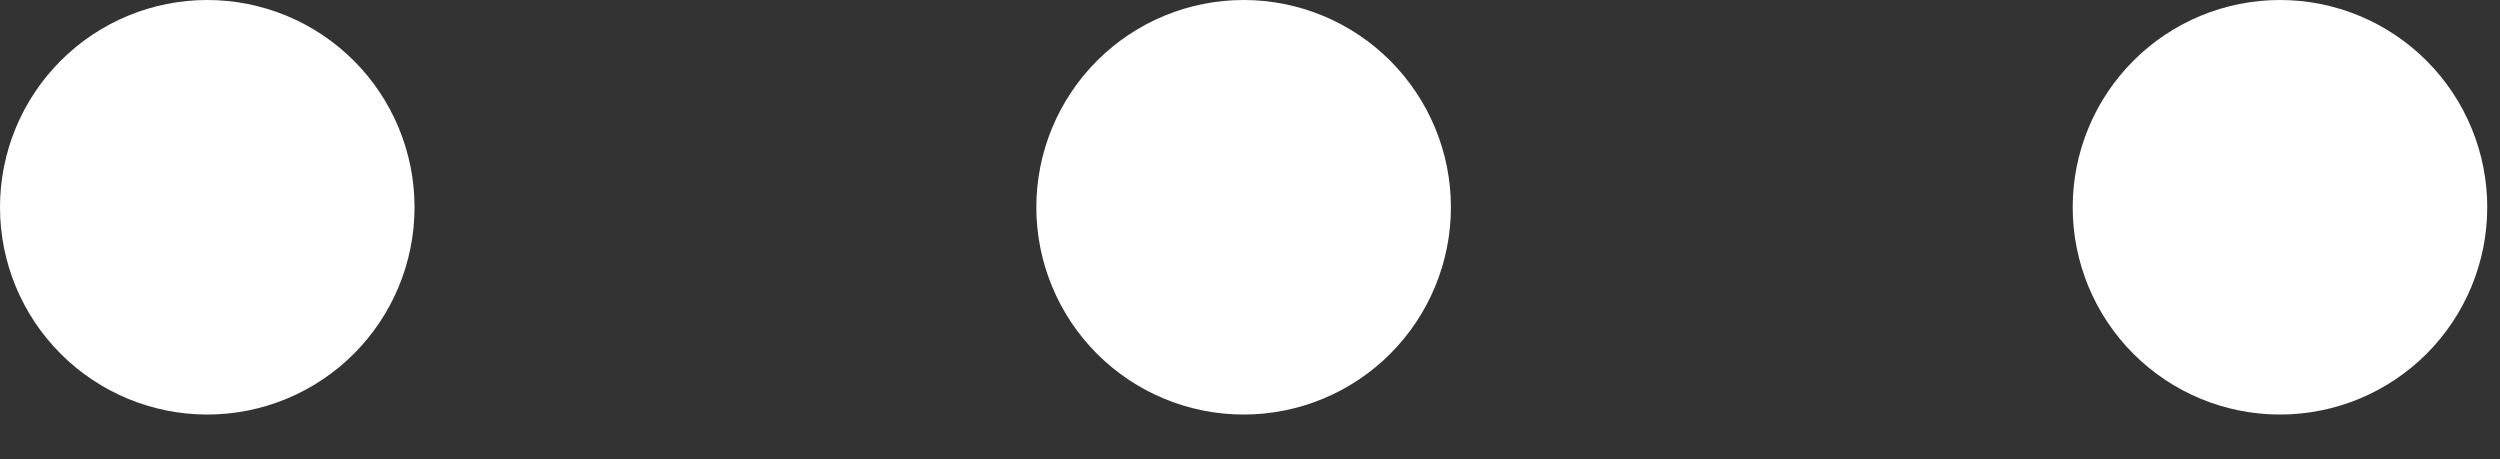 <svg width="49" height="9" viewBox="0 0 49 9" fill="none" xmlns="http://www.w3.org/2000/svg">
<rect x="0" y="0" width="49" height="9" fill="#333333" stroke="none"/>
<path d="M8.125 4.062C8.125 5.14 7.697 6.173 6.935 6.935C6.173 7.697 5.14 8.125 4.062 8.125C2.985 8.125 1.952 7.697 1.19 6.935C0.428 6.173 0 5.14 0 4.062C0 2.985 0.428 1.952 1.19 1.19C1.952 0.428 2.985 0 4.062 0C5.14 0 6.173 0.428 6.935 1.19C7.697 1.952 8.125 2.985 8.125 4.062ZM28.438 4.062C28.438 5.14 28.009 6.173 27.248 6.935C26.486 7.697 25.452 8.125 24.375 8.125C23.298 8.125 22.264 7.697 21.502 6.935C20.741 6.173 20.312 5.14 20.312 4.062C20.312 2.985 20.741 1.952 21.502 1.19C22.264 0.428 23.298 0 24.375 0C25.452 0 26.486 0.428 27.248 1.19C28.009 1.952 28.438 2.985 28.438 4.062ZM48.75 4.062C48.75 5.14 48.322 6.173 47.56 6.935C46.798 7.697 45.765 8.125 44.688 8.125C43.61 8.125 42.577 7.697 41.815 6.935C41.053 6.173 40.625 5.14 40.625 4.062C40.625 2.985 41.053 1.952 41.815 1.19C42.577 0.428 43.61 0 44.688 0C45.765 0 46.798 0.428 47.56 1.19C48.322 1.952 48.75 2.985 48.75 4.062Z" fill="white"/>
</svg>
